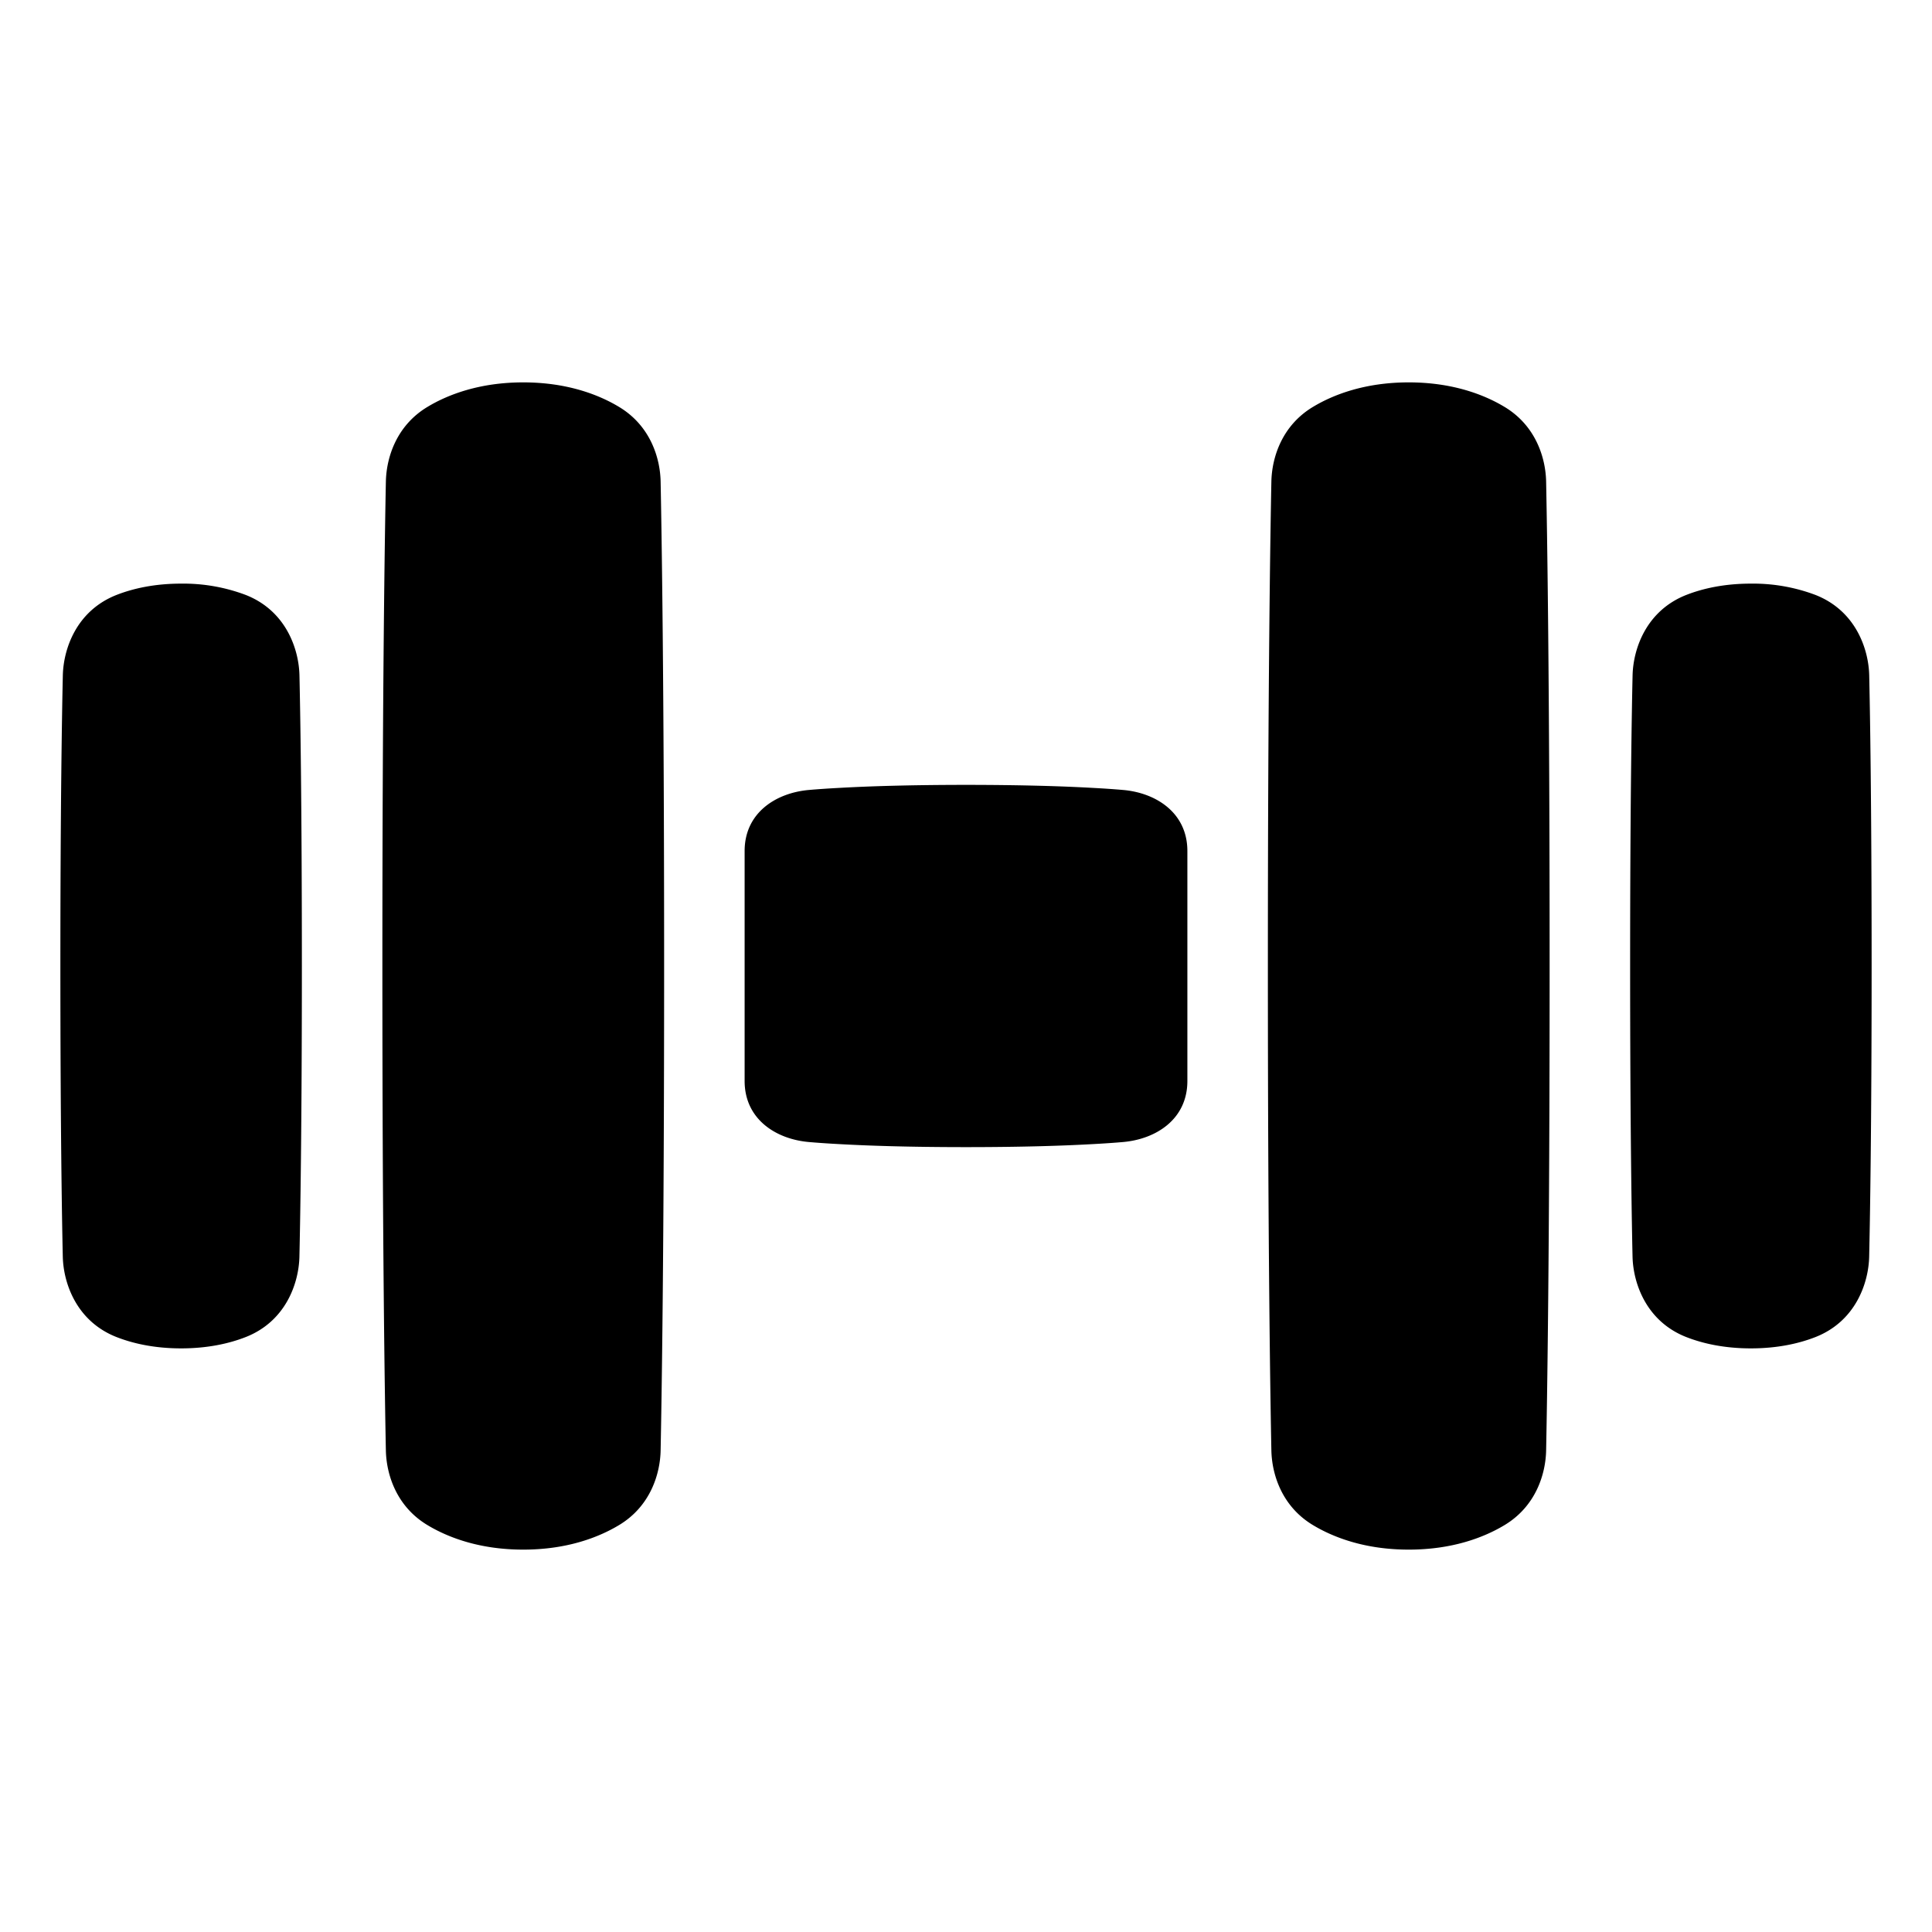 <svg xmlns="http://www.w3.org/2000/svg" fill="none" viewBox="0 0 48 48" height="48" width="48"><g id="dumbell--sports-weights-dumbbell-sport-fitness-hotel"><path id="Union" fill="#000" fill-rule="evenodd" d="M10.624 10.107C11.135 9.8 11.922 9.5 13 9.5c1.078 0 1.865 0.3 2.376 0.607 0.789 0.472 1.025 1.28 1.037 1.856 0.023 1.148 0.087 4.934 0.087 12.037 0 7.103 -0.064 10.889 -0.087 12.037 -0.012 0.575 -0.248 1.384 -1.037 1.856 -0.511 0.307 -1.298 0.607 -2.376 0.607 -1.078 0 -1.865 -0.3 -2.376 -0.607 -0.789 -0.472 -1.025 -1.28 -1.037 -1.856C9.564 34.89 9.5 31.103 9.5 24c0 -7.103 0.064 -10.889 0.087 -12.037 0.012 -0.575 0.248 -1.384 1.037 -1.856Zm26.752 0C36.865 9.8 36.078 9.5 35 9.5c-1.078 0 -1.865 0.3 -2.376 0.607 -0.789 0.472 -1.025 1.28 -1.037 1.856C31.564 13.11 31.5 16.897 31.5 24c0 7.103 0.064 10.889 0.087 12.037 0.012 0.575 0.248 1.384 1.037 1.856 0.511 0.307 1.298 0.607 2.376 0.607 1.078 0 1.865 -0.3 2.376 -0.607 0.788 -0.472 1.025 -1.28 1.037 -1.856 0.023 -1.148 0.087 -4.934 0.087 -12.037 0 -7.103 -0.064 -10.889 -0.087 -12.037 -0.012 -0.575 -0.248 -1.384 -1.037 -1.856ZM4.5 14.5c-0.66 0 -1.189 0.12 -1.594 0.277 -1.016 0.394 -1.33 1.356 -1.345 2 -0.02 0.897 -0.061 3.197 -0.061 7.223s0.04 6.326 0.06 7.223c0.015 0.644 0.33 1.607 1.346 2 0.405 0.157 0.934 0.277 1.594 0.277s1.189 -0.12 1.594 -0.277c1.016 -0.393 1.33 -1.356 1.345 -2 0.02 -0.897 0.061 -3.197 0.061 -7.223s-0.04 -6.326 -0.06 -7.223c-0.015 -0.644 -0.33 -1.607 -1.346 -2A4.392 4.392 0 0 0 4.5 14.5Zm40.594 0.277A4.392 4.392 0 0 0 43.5 14.5c-0.66 0 -1.189 0.12 -1.594 0.277 -1.015 0.394 -1.33 1.356 -1.345 2 -0.02 0.897 -0.061 3.197 -0.061 7.223s0.04 6.326 0.06 7.223c0.015 0.644 0.33 1.607 1.346 2 0.405 0.157 0.934 0.277 1.594 0.277s1.189 -0.12 1.594 -0.277c1.015 -0.393 1.33 -1.356 1.345 -2 0.02 -0.897 0.061 -3.197 0.061 -7.223s-0.04 -6.326 -0.06 -7.223c-0.015 -0.644 -0.33 -1.607 -1.346 -2ZM18.5 26.857v-5.714c0 -0.948 0.776 -1.446 1.603 -1.517 0.172 -0.015 0.425 -0.034 0.765 -0.052 0.68 -0.038 1.707 -0.074 3.132 -0.074s2.453 0.036 3.132 0.074c0.34 0.018 0.593 0.037 0.765 0.052 0.827 0.07 1.603 0.569 1.603 1.517v5.714c0 0.949 -0.776 1.446 -1.603 1.517 -0.172 0.015 -0.425 0.034 -0.765 0.052 -0.68 0.038 -1.707 0.074 -3.132 0.074s-2.453 -0.036 -3.132 -0.074c-0.34 -0.018 -0.593 -0.037 -0.765 -0.052 -0.827 -0.07 -1.603 -0.569 -1.603 -1.517Z" clip-rule="evenodd" stroke-width="1"></path></g></svg>